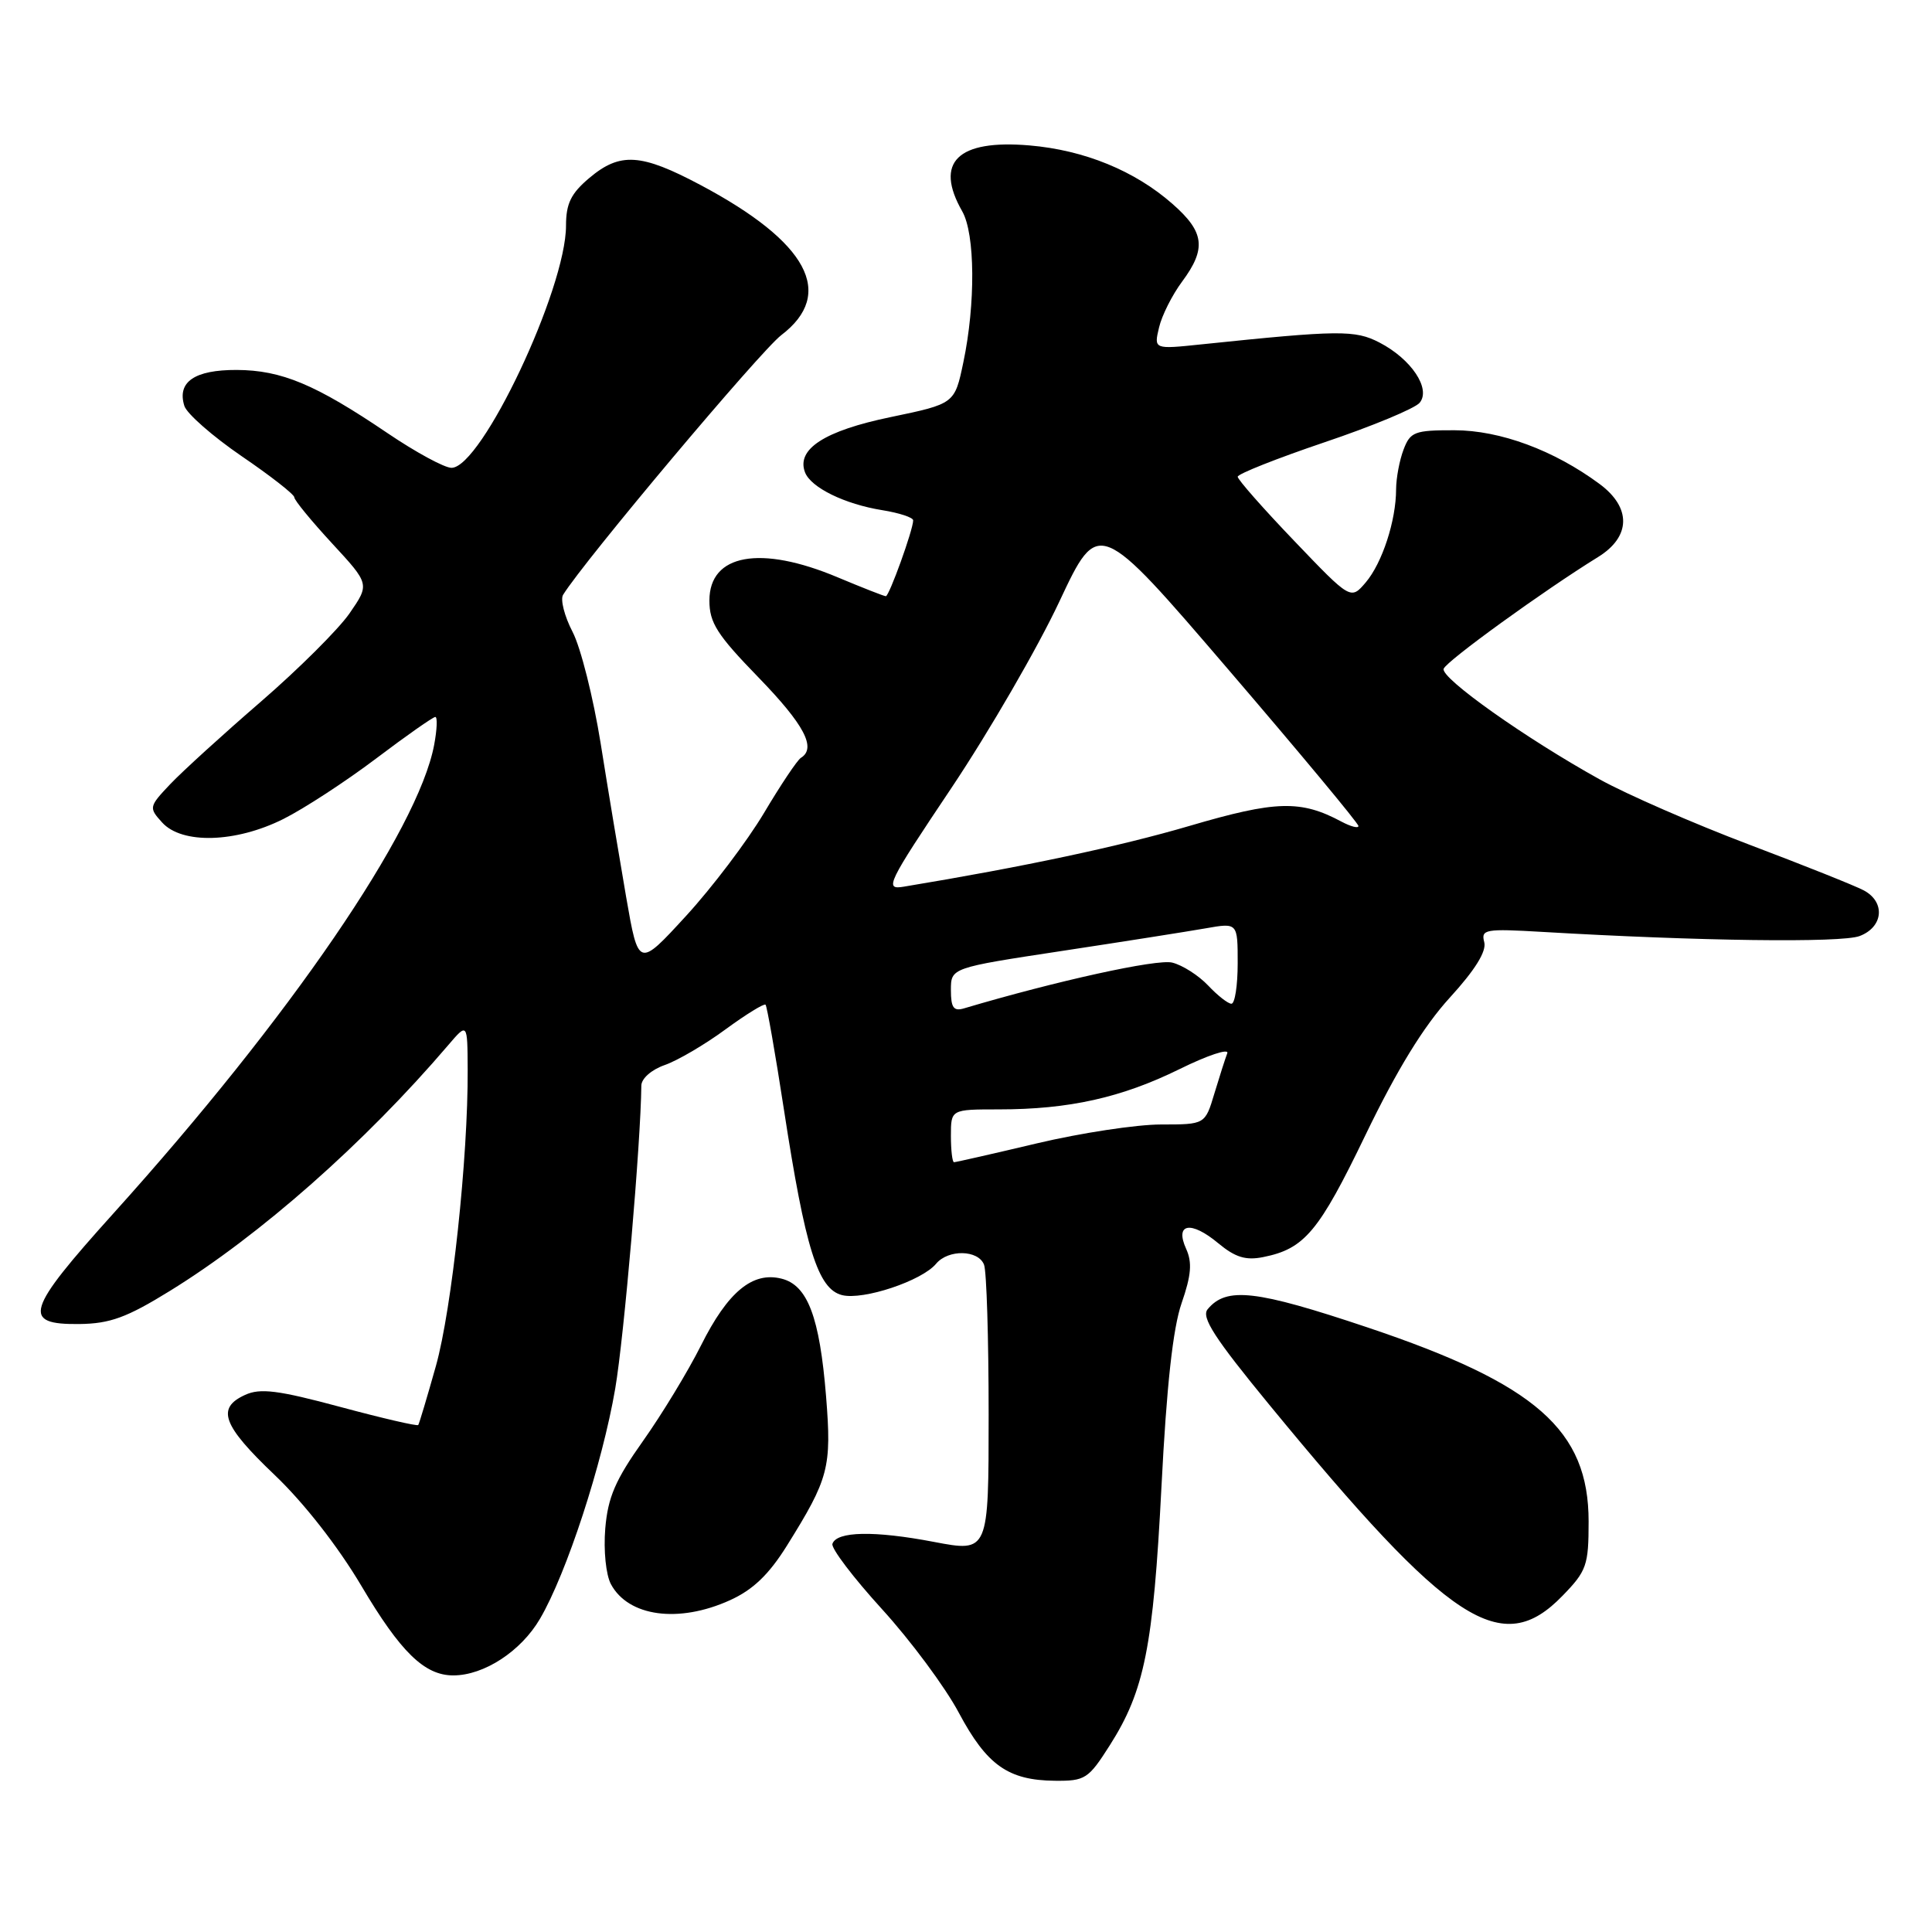 <?xml version="1.0" encoding="UTF-8" standalone="no"?>
<!DOCTYPE svg PUBLIC "-//W3C//DTD SVG 1.1//EN" "http://www.w3.org/Graphics/SVG/1.1/DTD/svg11.dtd" >
<svg xmlns="http://www.w3.org/2000/svg" xmlns:xlink="http://www.w3.org/1999/xlink" version="1.1" viewBox="0 0 256 256">
 <g >
 <path fill="currentColor"
d=" M 147.06 231.25 C 151.65 224.03 152.81 218.24 153.90 197.00 C 154.58 183.62 155.42 175.98 156.57 172.67 C 157.85 168.98 157.99 167.28 157.17 165.48 C 155.63 162.09 157.80 161.71 161.43 164.74 C 163.67 166.60 165.07 167.04 167.38 166.57 C 172.85 165.48 174.75 163.22 180.93 150.40 C 185.12 141.72 188.64 135.99 192.10 132.20 C 195.46 128.52 196.99 126.06 196.67 124.84 C 196.22 123.14 196.80 123.04 204.34 123.48 C 225.07 124.70 244.00 124.95 246.41 124.03 C 249.55 122.84 249.86 119.53 246.96 117.98 C 245.84 117.38 238.98 114.64 231.71 111.89 C 224.45 109.14 215.58 105.27 212.00 103.29 C 202.23 97.88 190.88 89.85 191.29 88.62 C 191.63 87.61 204.56 78.25 211.75 73.81 C 216.11 71.12 216.19 67.26 211.94 64.12 C 205.91 59.66 198.78 57.02 192.73 57.01 C 187.44 57.00 186.87 57.22 185.98 59.57 C 185.44 60.98 185.00 63.34 184.99 64.82 C 184.99 68.98 183.15 74.60 180.97 77.17 C 178.98 79.50 178.98 79.50 171.49 71.67 C 167.37 67.37 164.00 63.54 164.00 63.17 C 164.00 62.80 169.17 60.75 175.49 58.61 C 181.81 56.48 187.49 54.12 188.11 53.37 C 189.64 51.52 187.01 47.58 182.79 45.39 C 179.54 43.71 177.48 43.73 159.19 45.63 C 152.89 46.29 152.89 46.29 153.58 43.39 C 153.95 41.80 155.33 39.07 156.63 37.32 C 159.88 32.94 159.61 30.74 155.35 27.01 C 150.36 22.62 143.67 19.89 136.42 19.27 C 126.87 18.46 123.78 21.49 127.50 28.00 C 129.21 30.99 129.28 40.25 127.65 48.00 C 126.50 53.50 126.50 53.50 118.00 55.27 C 109.26 57.08 105.49 59.51 106.67 62.59 C 107.45 64.61 111.93 66.80 116.90 67.60 C 119.15 67.96 121.00 68.57 121.00 68.95 C 121.00 70.19 117.82 79.00 117.38 79.00 C 117.14 79.00 114.27 77.87 111.00 76.50 C 100.76 72.19 94.00 73.41 94.00 79.57 C 94.00 82.52 95.01 84.11 100.50 89.76 C 106.57 96.02 108.22 99.13 106.12 100.42 C 105.64 100.72 103.44 104.01 101.23 107.73 C 99.01 111.45 94.37 117.59 90.90 121.37 C 84.60 128.24 84.60 128.24 82.97 118.87 C 82.08 113.72 80.55 104.55 79.59 98.50 C 78.62 92.45 76.95 85.80 75.87 83.73 C 74.79 81.65 74.23 79.44 74.61 78.82 C 77.39 74.32 100.74 46.54 103.52 44.41 C 110.73 38.92 107.07 32.09 92.85 24.53 C 84.93 20.32 82.17 20.14 78.08 23.59 C 75.66 25.63 75.00 26.97 75.00 29.90 C 75.00 38.29 63.81 61.97 59.83 61.99 C 58.91 62.00 55.08 59.92 51.33 57.38 C 41.80 50.93 37.31 49.05 31.37 49.02 C 25.78 49.00 23.43 50.61 24.43 53.79 C 24.76 54.82 28.17 57.81 32.01 60.44 C 35.86 63.06 39.00 65.52 39.00 65.90 C 39.00 66.28 41.25 69.02 44.00 72.00 C 48.99 77.40 48.99 77.40 46.31 81.28 C 44.83 83.41 39.54 88.67 34.56 92.98 C 29.58 97.28 24.19 102.19 22.58 103.88 C 19.73 106.89 19.70 107.02 21.48 108.98 C 24.11 111.89 31.24 111.68 37.55 108.52 C 40.27 107.16 45.79 103.56 49.82 100.52 C 53.84 97.48 57.38 95.00 57.68 95.00 C 57.98 95.00 57.91 96.66 57.53 98.69 C 55.41 110.00 38.39 134.87 15.03 160.78 C 3.40 173.69 2.83 175.53 10.53 175.44 C 14.58 175.39 16.80 174.58 22.50 171.06 C 34.46 163.69 48.37 151.40 59.38 138.50 C 61.94 135.50 61.94 135.50 61.97 141.73 C 62.03 153.36 59.87 173.47 57.76 181.00 C 56.60 185.12 55.55 188.64 55.42 188.82 C 55.30 189.00 50.64 187.92 45.07 186.42 C 36.85 184.21 34.48 183.91 32.48 184.83 C 28.64 186.58 29.47 188.85 36.38 195.43 C 40.25 199.11 44.78 204.90 47.88 210.13 C 53.08 218.92 56.25 222.00 60.06 222.00 C 64.13 222.00 69.04 218.80 71.55 214.50 C 75.07 208.50 79.81 193.99 81.52 184.00 C 82.69 177.17 84.91 151.38 84.98 143.85 C 84.99 142.91 86.33 141.73 88.09 141.12 C 89.78 140.53 93.40 138.41 96.13 136.40 C 98.86 134.40 101.25 132.93 101.44 133.13 C 101.63 133.33 102.73 139.57 103.87 147.00 C 106.71 165.48 108.38 170.81 111.58 171.61 C 114.38 172.31 122.16 169.72 124.04 167.45 C 125.65 165.52 129.63 165.60 130.39 167.58 C 130.73 168.45 131.00 177.38 131.00 187.43 C 131.00 205.69 131.00 205.69 123.75 204.31 C 115.84 202.80 110.85 202.90 110.30 204.57 C 110.11 205.15 113.06 209.04 116.86 213.21 C 120.66 217.38 125.25 223.56 127.05 226.95 C 130.76 233.90 133.59 235.90 139.77 235.96 C 143.79 236.00 144.22 235.72 147.06 231.25 Z  M 207.05 211.44 C 210.24 208.16 210.50 207.41 210.50 201.61 C 210.50 189.49 203.55 183.39 181.23 175.90 C 166.38 170.92 162.51 170.48 160.02 173.48 C 159.14 174.53 160.92 177.29 168.20 186.15 C 192.19 215.34 198.99 219.77 207.05 211.44 Z  M 96.72 212.04 C 99.77 210.66 101.88 208.64 104.27 204.81 C 109.83 195.90 110.21 194.45 109.46 185.04 C 108.61 174.51 107.01 170.29 103.56 169.43 C 99.72 168.46 96.44 171.17 92.89 178.27 C 91.17 181.70 87.71 187.40 85.20 190.94 C 81.54 196.10 80.55 198.39 80.20 202.54 C 79.96 205.46 80.29 208.67 80.95 209.91 C 83.26 214.22 89.93 215.12 96.72 212.04 Z  M 126.00 150.50 C 126.00 147.00 126.00 147.00 132.36 147.00 C 141.64 147.00 148.61 145.45 156.30 141.66 C 160.03 139.82 162.88 138.88 162.62 139.56 C 162.36 140.24 161.59 142.64 160.91 144.90 C 159.68 149.00 159.68 149.00 153.83 149.00 C 150.62 149.00 143.22 150.12 137.40 151.50 C 131.58 152.88 126.64 154.00 126.41 154.00 C 126.19 154.00 126.00 152.43 126.00 150.50 Z  M 126.00 131.19 C 126.00 128.24 126.00 128.24 140.75 126.00 C 148.86 124.77 157.41 123.42 159.75 123.01 C 164.00 122.26 164.00 122.26 164.00 127.63 C 164.00 130.58 163.63 133.00 163.17 133.00 C 162.72 133.00 161.33 131.91 160.08 130.58 C 158.83 129.26 156.70 127.89 155.33 127.55 C 153.32 127.04 139.94 129.99 127.75 133.61 C 126.36 134.03 126.00 133.53 126.00 131.19 Z  M 126.10 104.36 C 131.10 96.88 137.52 85.79 140.37 79.71 C 145.56 68.66 145.56 68.66 162.78 88.74 C 172.25 99.78 180.00 109.10 180.00 109.45 C 180.00 109.79 179.00 109.53 177.77 108.88 C 172.36 105.98 169.07 106.07 157.64 109.43 C 148.38 112.15 135.65 114.86 119.75 117.49 C 117.16 117.92 117.52 117.17 126.10 104.36 Z "/>
</g>
</svg>